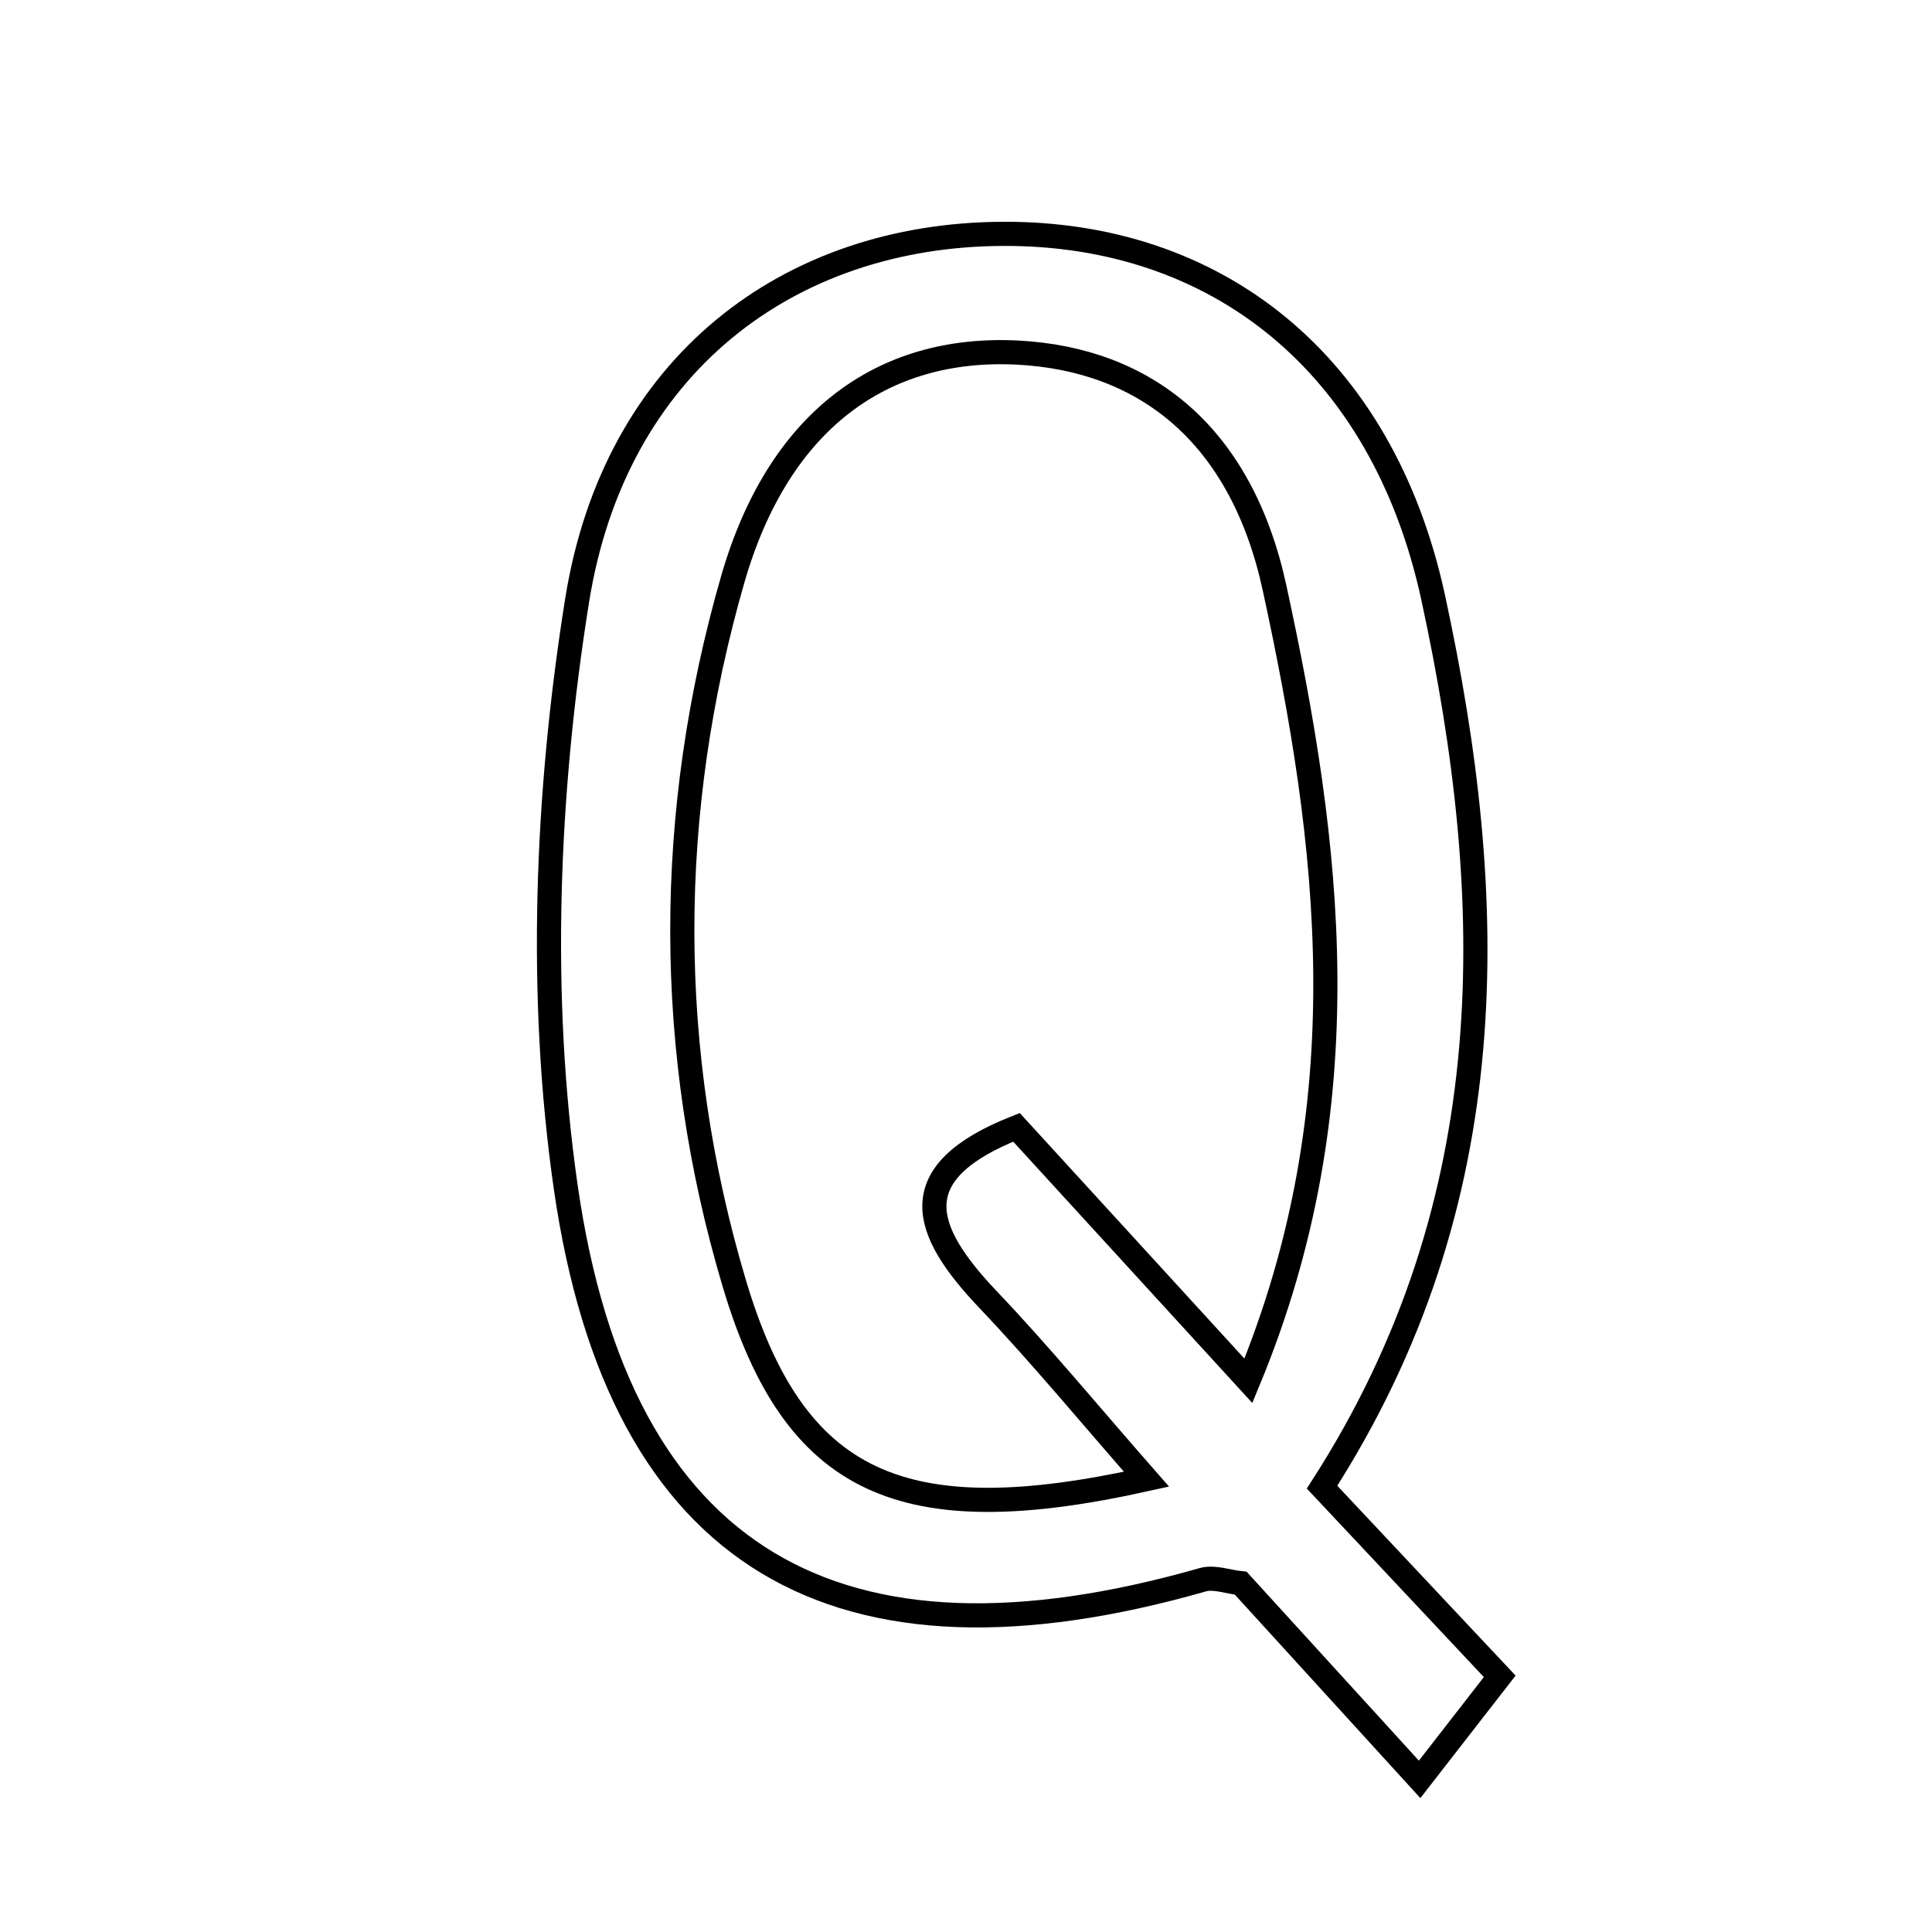 <svg xmlns="http://www.w3.org/2000/svg" viewBox="0.0 0.0 24.0 24.0" height="200px" width="200px"><path fill="none" stroke="black" stroke-width=".3" stroke-opacity="1.0"  filling="0" d="M12.453 2.905 C15.103 2.891 17.171 4.5 17.804 7.426 C18.617 11.179 18.709 14.92 16.423 18.474 C17.224 19.327 17.889 20.035 18.63 20.824 C18.302 21.245 18.027 21.599 17.635 22.104 C16.826 21.217 16.119 20.442 15.413 19.667 C15.255 19.651 15.083 19.584 14.942 19.624 C10.41 20.919 7.699 19.396 7.029 14.755 C6.685 12.373 6.788 9.845 7.169 7.46 C7.637 4.533 9.796 2.918 12.453 2.905"></path>
<path fill="none" stroke="black" stroke-width=".3" stroke-opacity="1.0"  filling="0" d="M12.639 4.38 C14.227 4.461 15.418 5.398 15.832 7.299 C16.526 10.492 16.931 13.717 15.508 17.153 C14.429 15.973 13.562 15.027 12.627 14.004 C11.195 14.57 11.458 15.285 12.274 16.144 C12.932 16.836 13.54 17.575 14.242 18.375 C11.201 19.051 9.867 18.444 9.122 15.944 C8.26 13.053 8.267 10.096 9.103 7.195 C9.67 5.228 10.957 4.295 12.639 4.38"></path></svg>